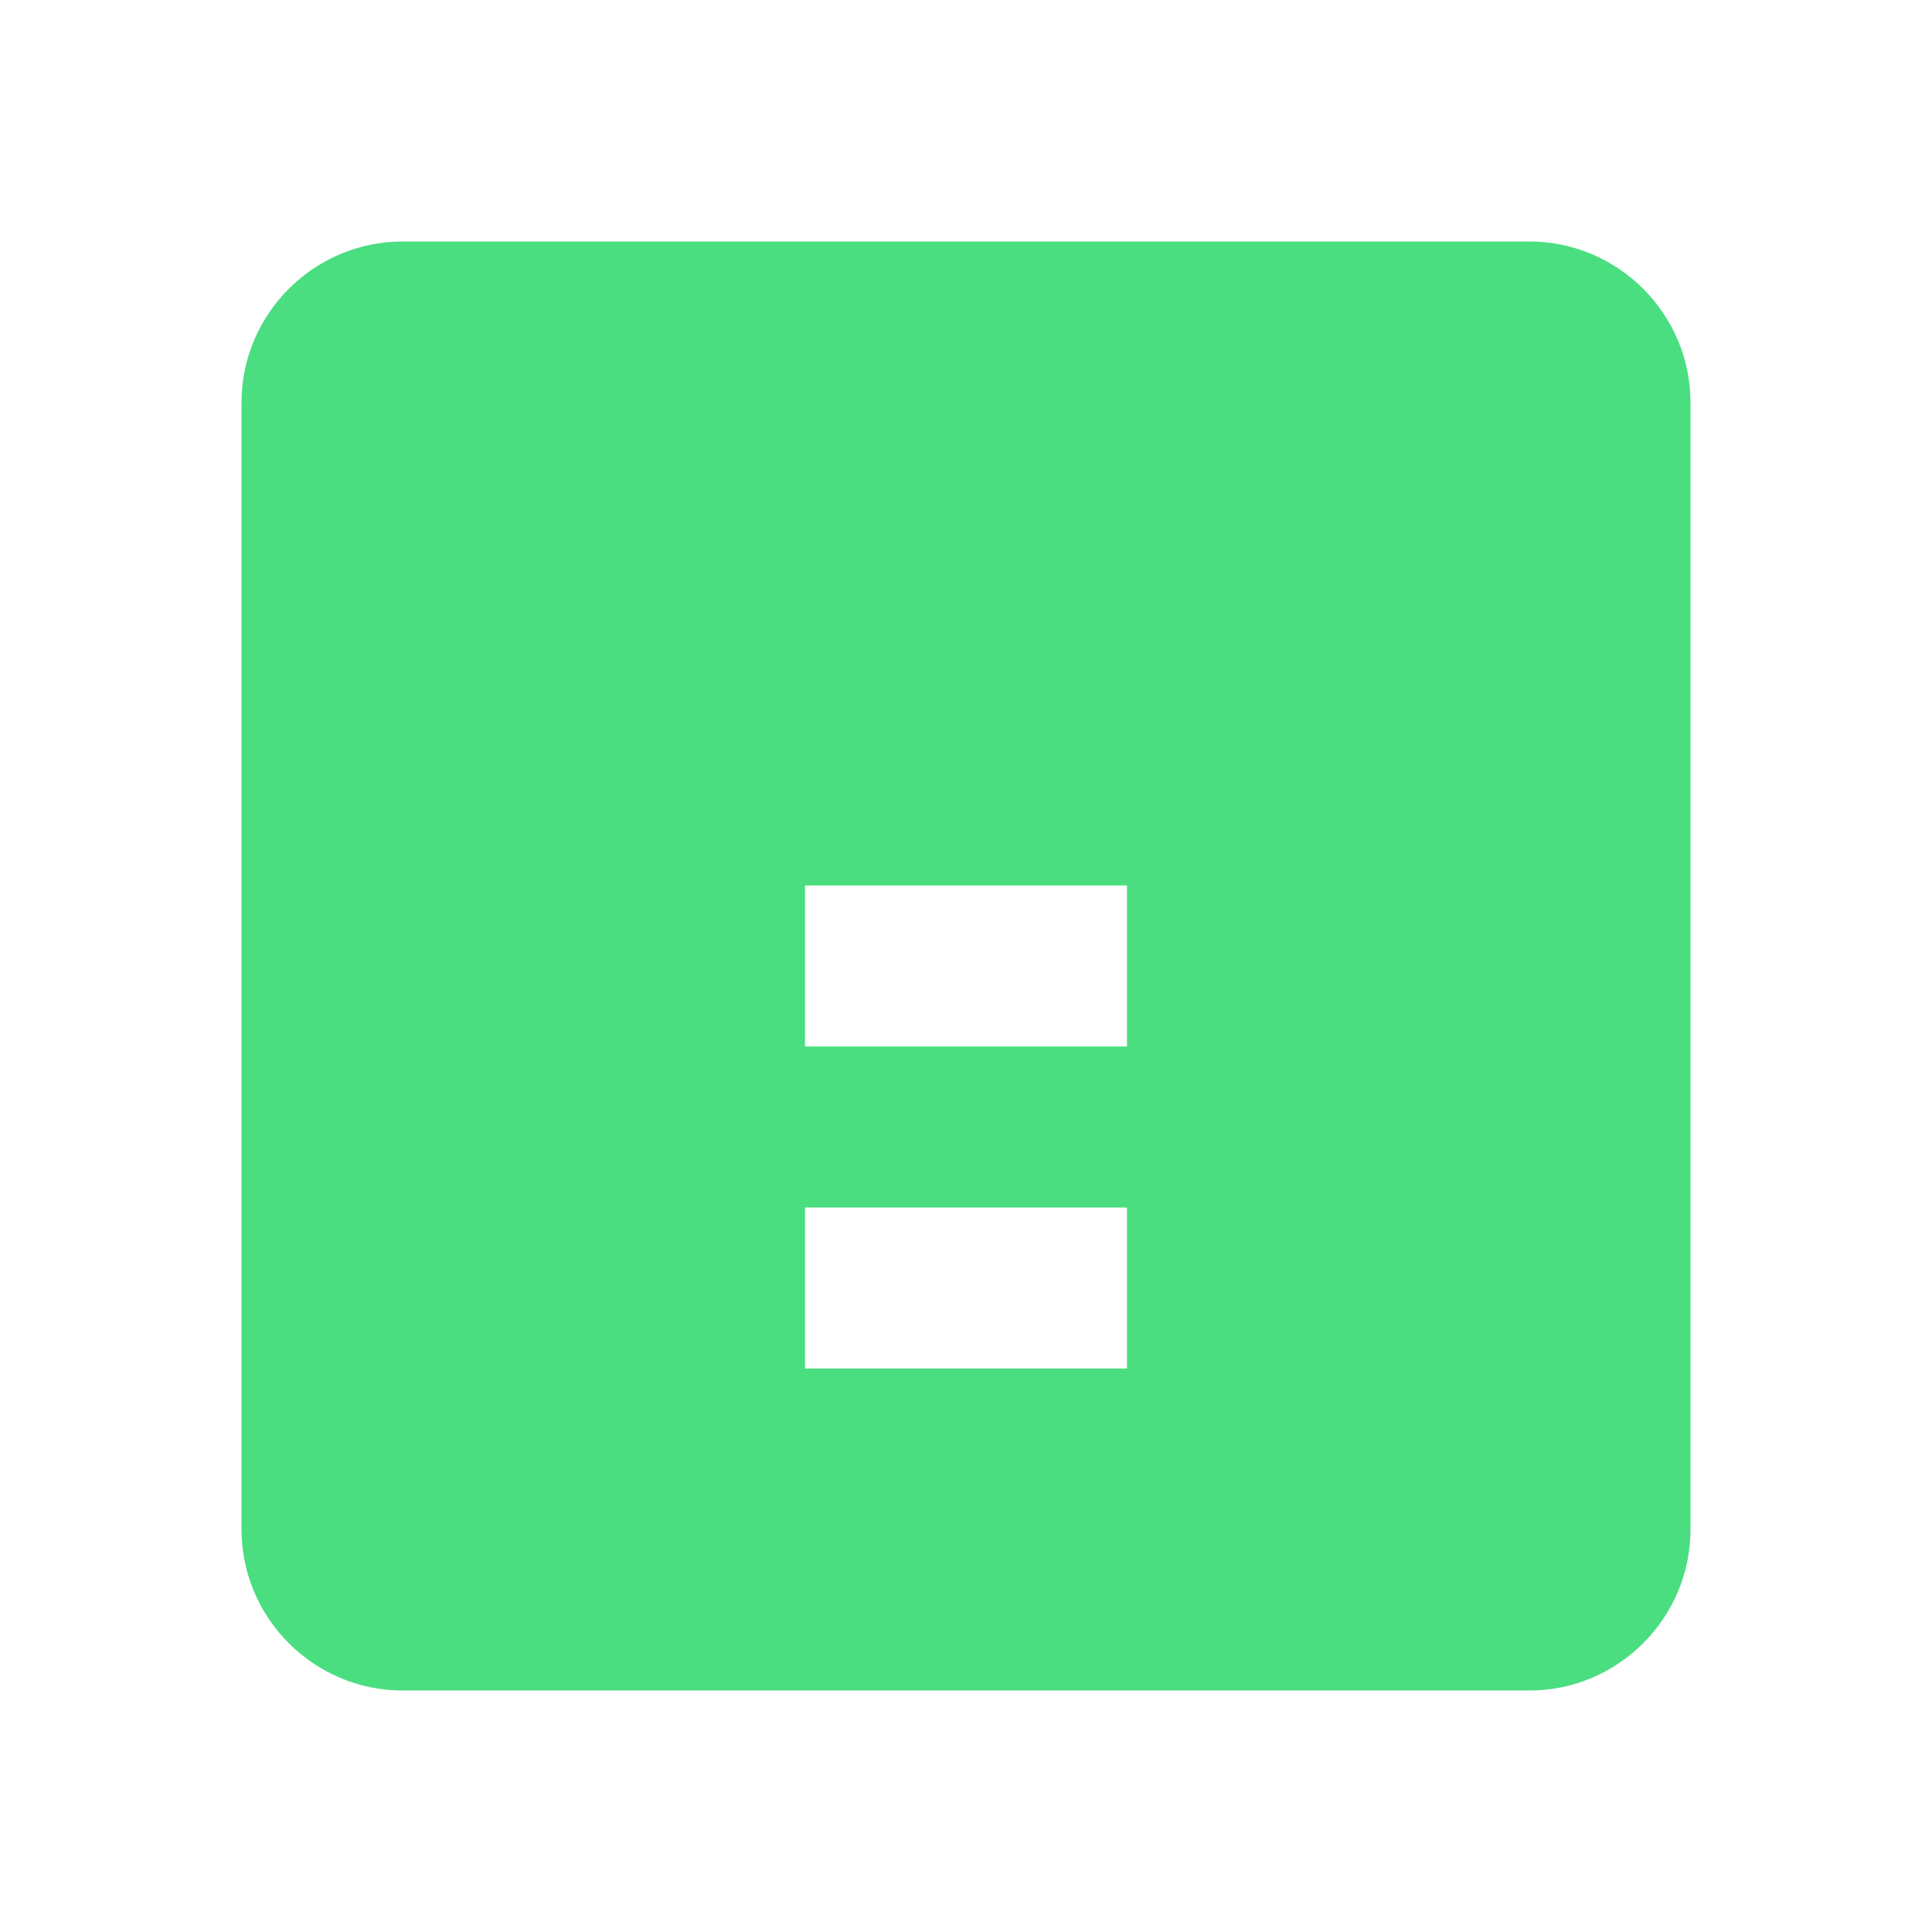<svg xmlns="http://www.w3.org/2000/svg" viewBox="0 0 24 24" fill="#4ade80">
  <path d="M19 3H5c-1.1 0-2 .9-2 2v14c0 1.1.9 2 2 2h14c1.1 0 2-.9 2-2V5c0-1.1-.9-2-2-2zm-5 14h-4v-2h4v2zm0-4h-4v-2h4v2z"/>
</svg>